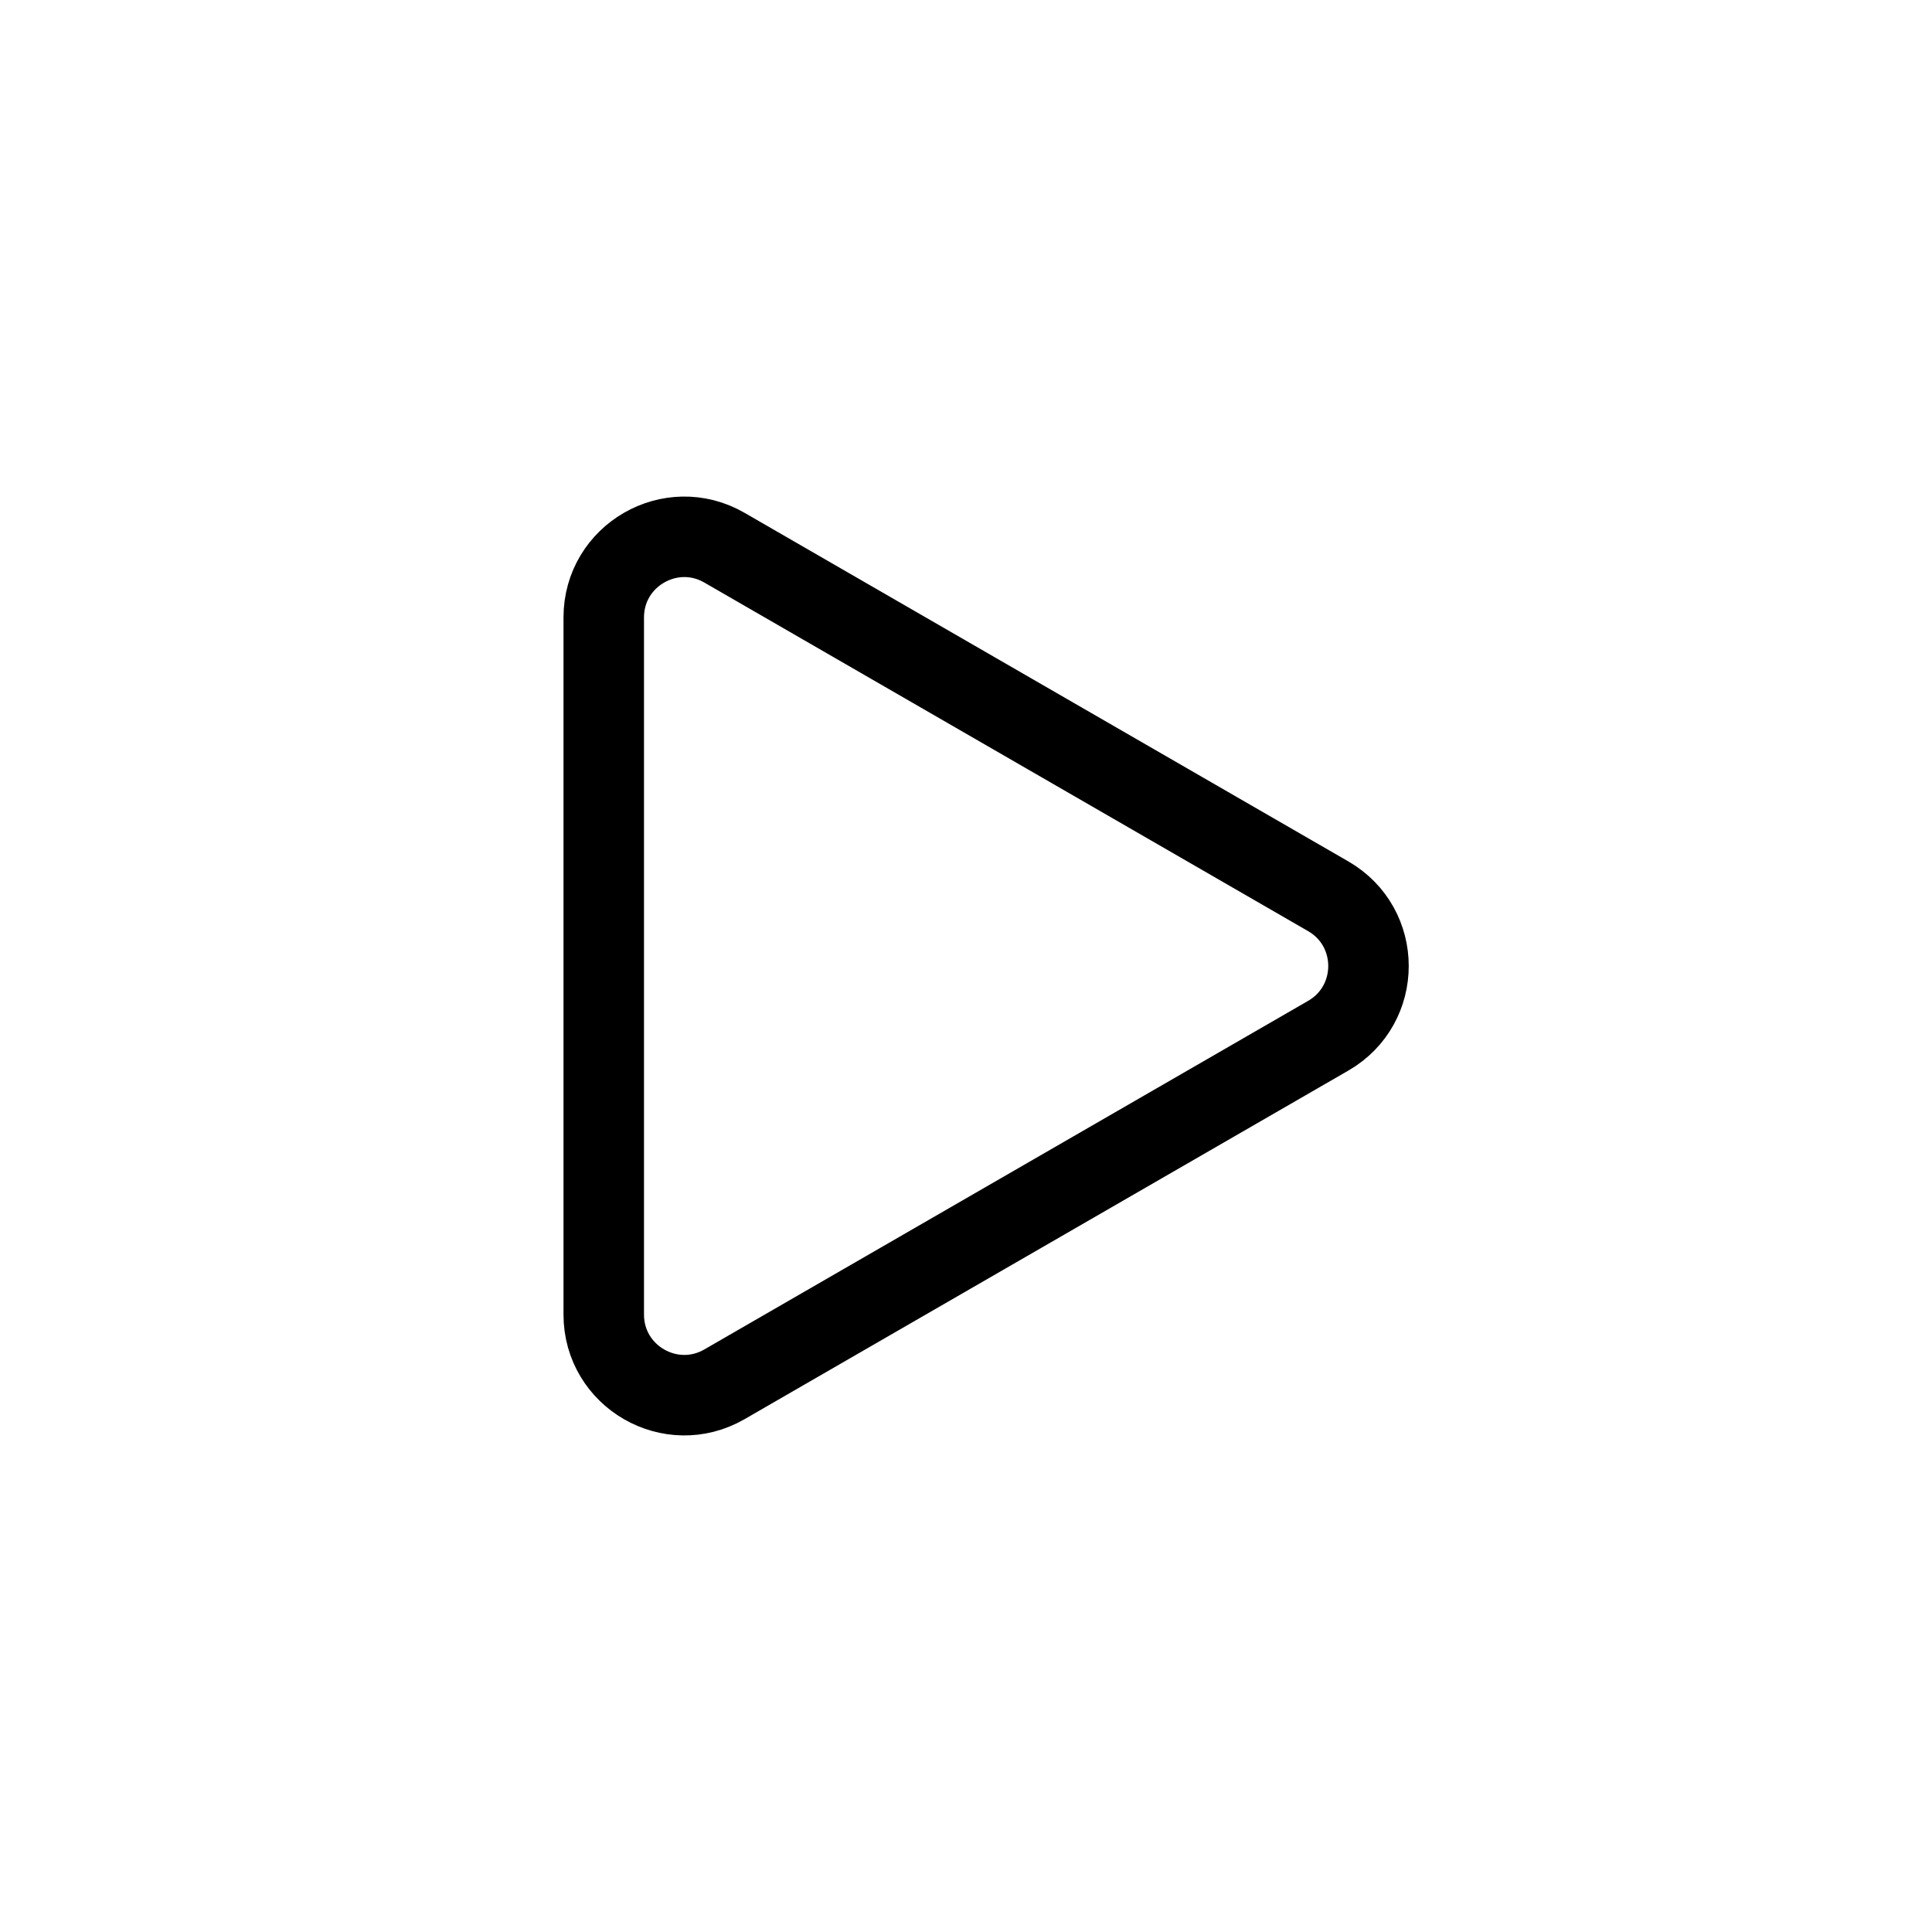 <svg width="48" height="48" viewBox="0 0 48 48" fill="none" xmlns="http://www.w3.org/2000/svg">
<path d="M33 22.268C34.333 23.038 34.333 24.962 33 25.732L18 34.392C16.667 35.162 15 34.2 15 32.66V15.34C15 13.8 16.667 12.838 18 13.608L33 22.268Z" stroke="{color}" stroke-width="2"/>
</svg>
